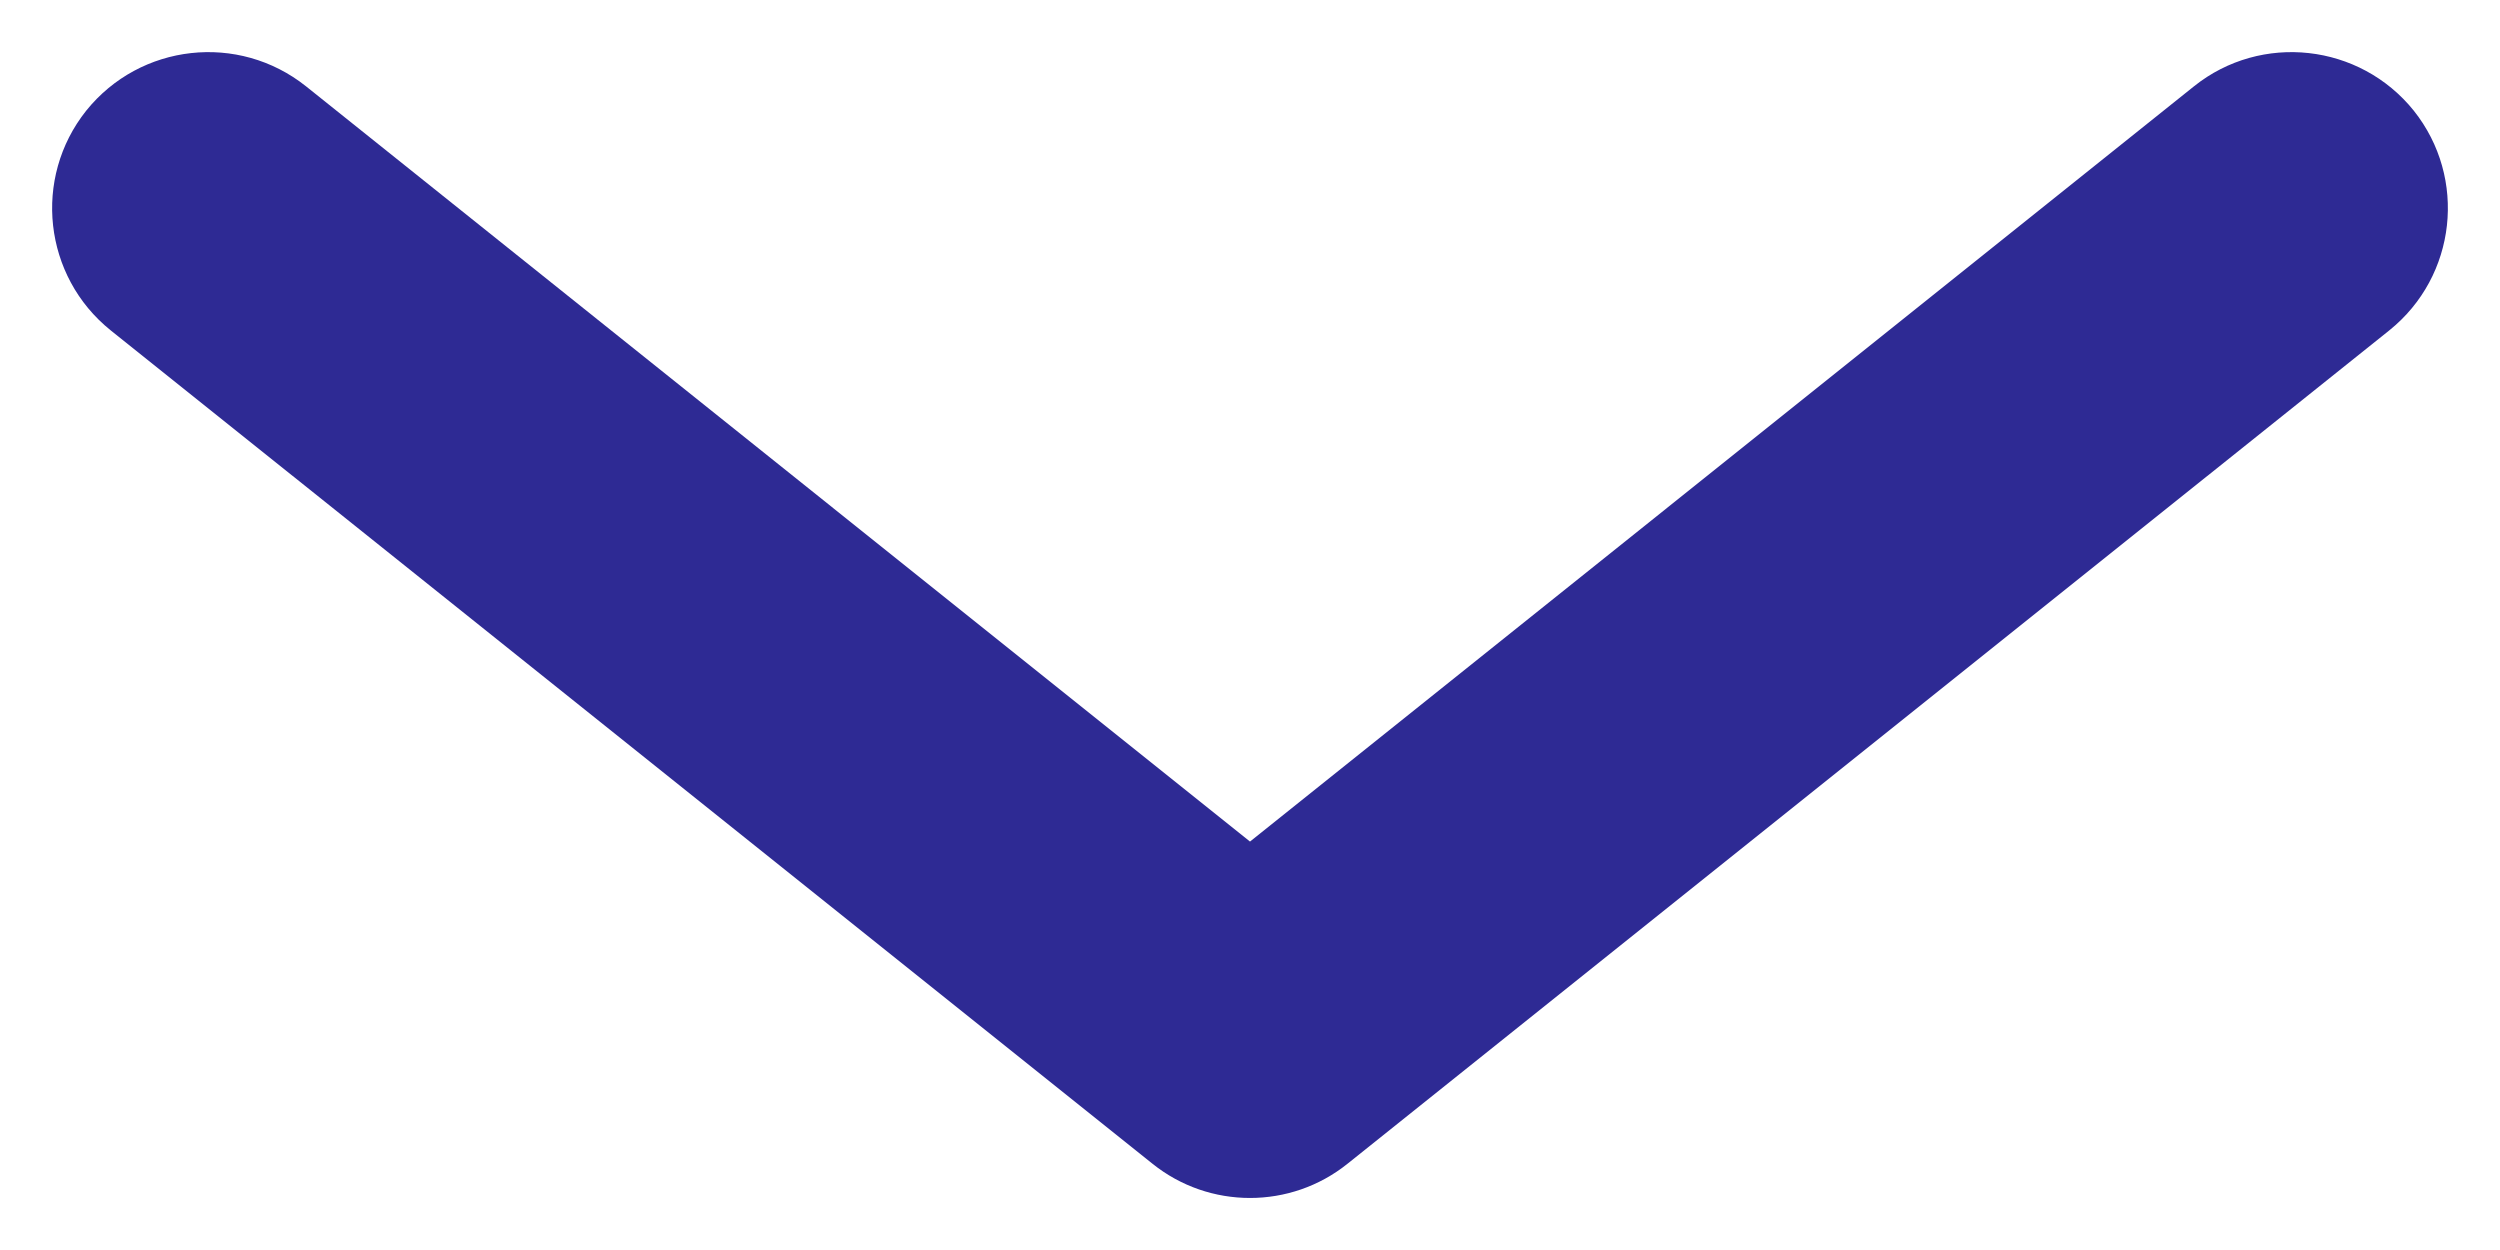 <svg width="8" height="4" viewBox="0 0 8 4" fill="none" xmlns="http://www.w3.org/2000/svg">
<path fill-rule="evenodd" clip-rule="evenodd" d="M0.276 0.354C0.449 0.139 0.763 0.104 0.979 0.276L4 2.693L7.021 0.276C7.236 0.104 7.551 0.139 7.724 0.354C7.896 0.57 7.861 0.884 7.646 1.057L4.312 3.724C4.13 3.87 3.87 3.87 3.688 3.724L0.354 1.057C0.139 0.884 0.104 0.57 0.276 0.354Z" fill="#2E2A94"/>
</svg>
